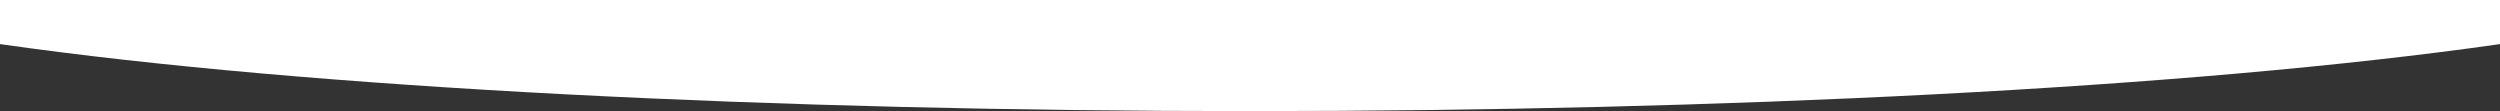 <svg width="1440" height="64" xmlns="http://www.w3.org/2000/svg"><rect width="100%" height="100%" fill="#333333" stroke="none"/><title>bg-curve-top-inverse</title><path d="M0 25.395c360 51.473 1080 51.473 1440 0V0H0v25.395z" fill="#FFF" fill-rule="evenodd"/></svg>